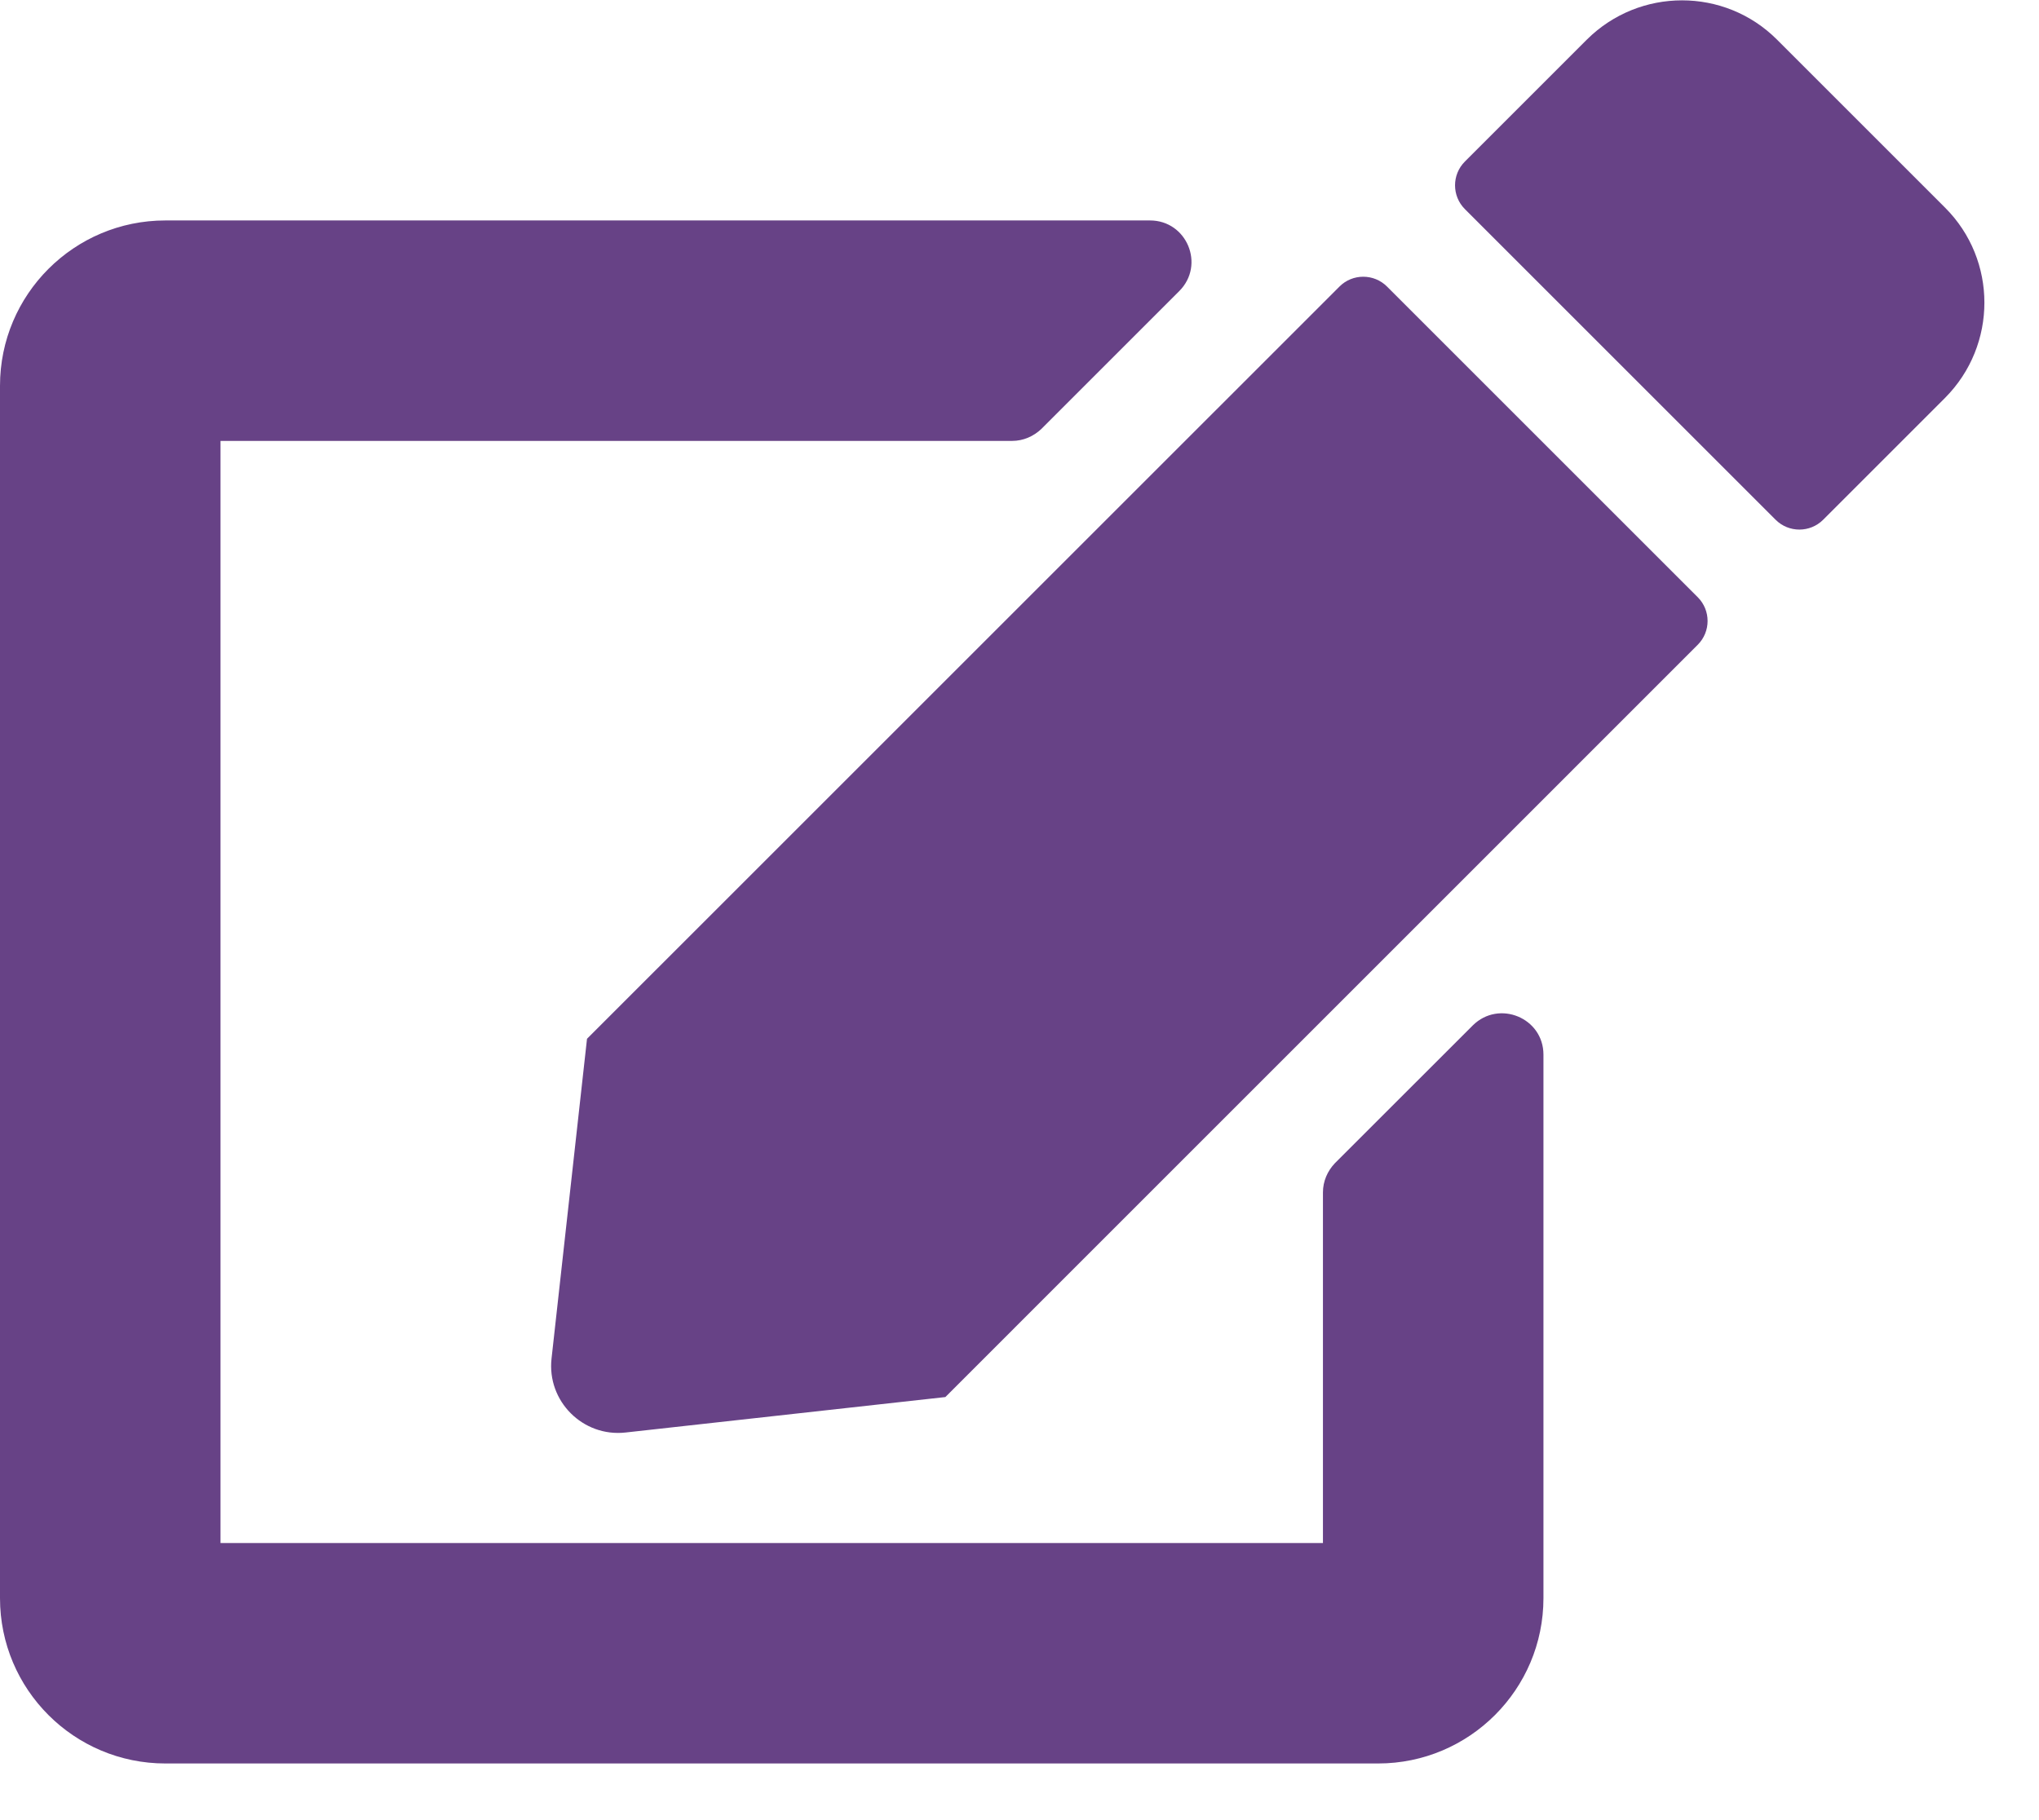 <svg width="28" height="25" viewBox="0 0 28 25" fill="none" xmlns="http://www.w3.org/2000/svg">
<g clip-path="url(#clip0_803_157)">
<path d="M19.047 3.936L23.314 8.203C23.494 8.383 23.494 8.676 23.314 8.856L12.982 19.189L8.591 19.676C8.005 19.742 7.508 19.245 7.574 18.659L8.061 14.268L18.394 3.936C18.573 3.756 18.867 3.756 19.047 3.936ZM26.711 2.853L24.402 0.544C23.683 -0.175 22.514 -0.175 21.791 0.544L20.116 2.219C19.936 2.399 19.936 2.692 20.116 2.872L24.383 7.139C24.563 7.319 24.856 7.319 25.036 7.139L26.711 5.464C27.43 4.74 27.43 3.572 26.711 2.853ZM18.167 16.378V21.194H3.028V6.056H13.899C14.051 6.056 14.193 5.994 14.302 5.89L16.194 3.998C16.553 3.638 16.298 3.028 15.792 3.028H2.271C1.017 3.028 0 4.045 0 5.299V21.951C0 23.205 1.017 24.222 2.271 24.222H18.924C20.177 24.222 21.195 23.205 21.195 21.951V14.486C21.195 13.98 20.584 13.729 20.225 14.084L18.332 15.976C18.228 16.085 18.167 16.227 18.167 16.378Z" fill="#674286"/>
</g>
<defs>
<clipPath id="clip0_803_157">
<rect width="27.25" height="24.222" fill="white"/>
</clipPath>
</defs>
</svg>
